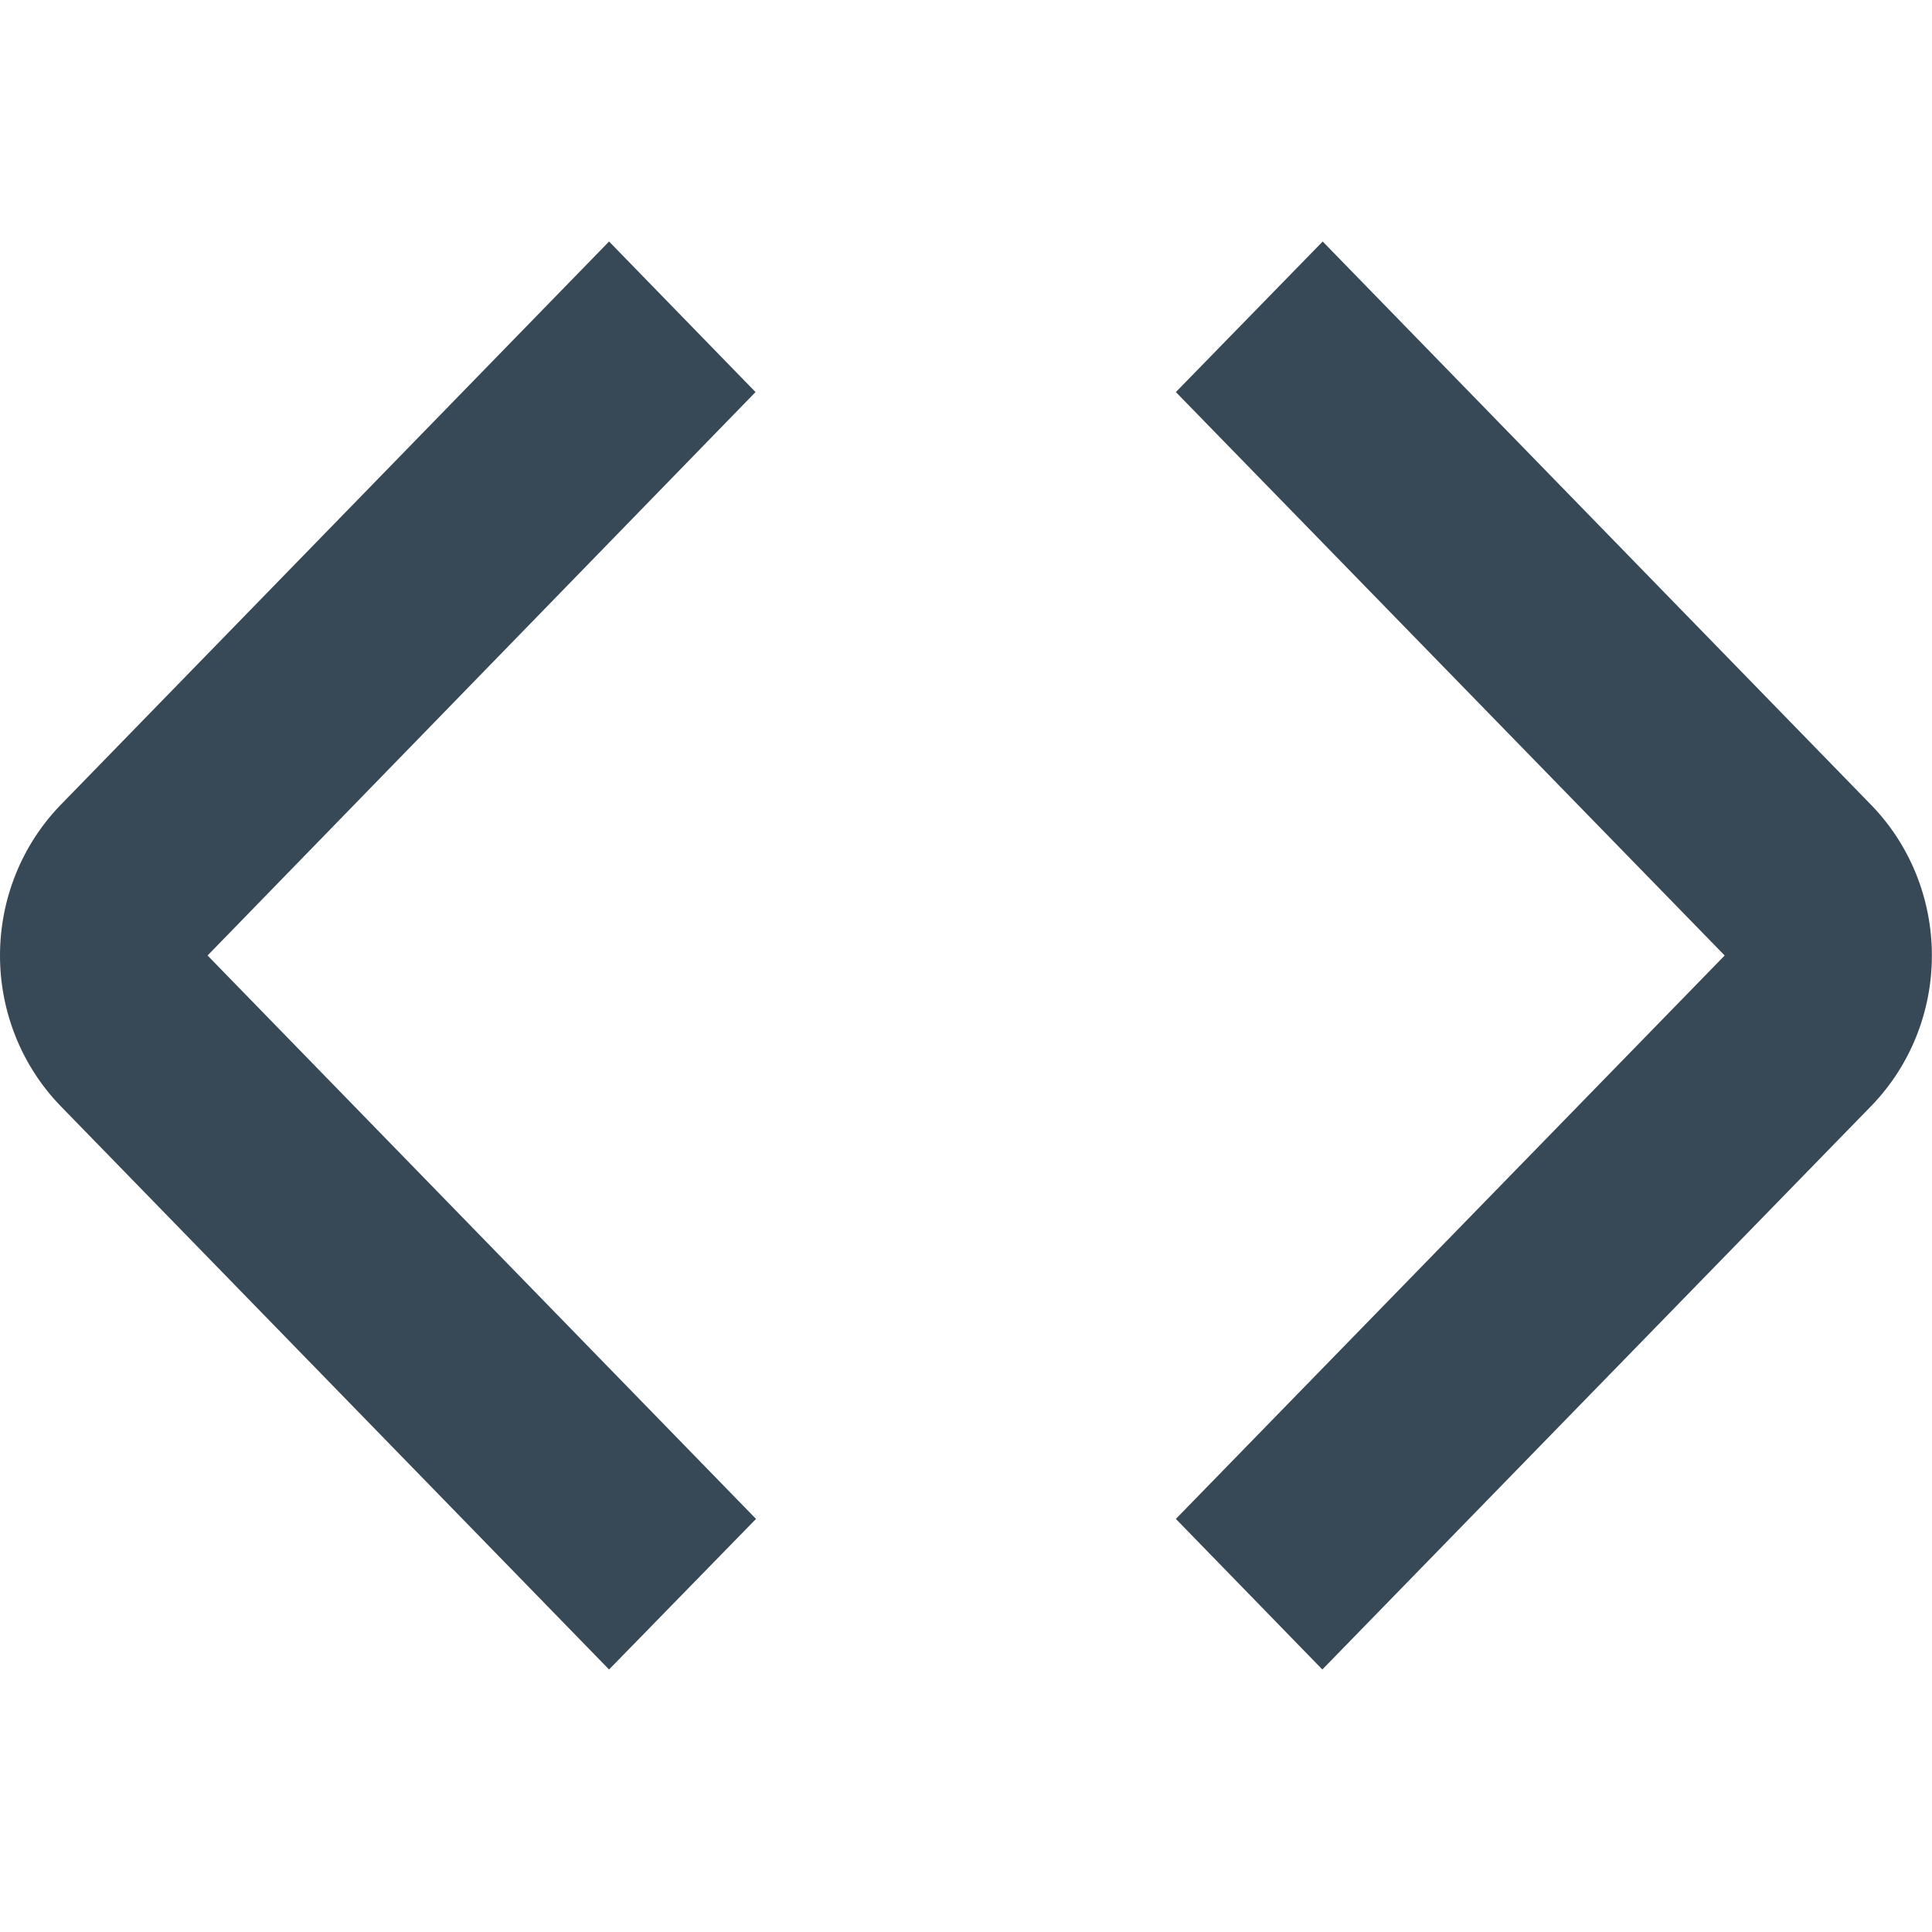 <svg width="16" height="16" viewBox="0 0 16 16" fill="none" xmlns="http://www.w3.org/2000/svg">
<path d="M5.044 13.826L0.502 9.16C0.181 8.829 0 8.381 0 7.913C0 7.445 0.181 6.997 0.502 6.666L5.044 2L6.257 3.247L1.719 7.913L6.261 12.579L5.044 13.826Z" fill="#374957"/>
<path d="M10.951 13.826L9.738 12.579L14.283 7.913L9.738 3.247L10.954 2L15.496 6.666C15.818 6.997 15.999 7.445 15.999 7.913C15.999 8.381 15.818 8.829 15.496 9.16L10.951 13.826Z" fill="#374957"/>
</svg>
